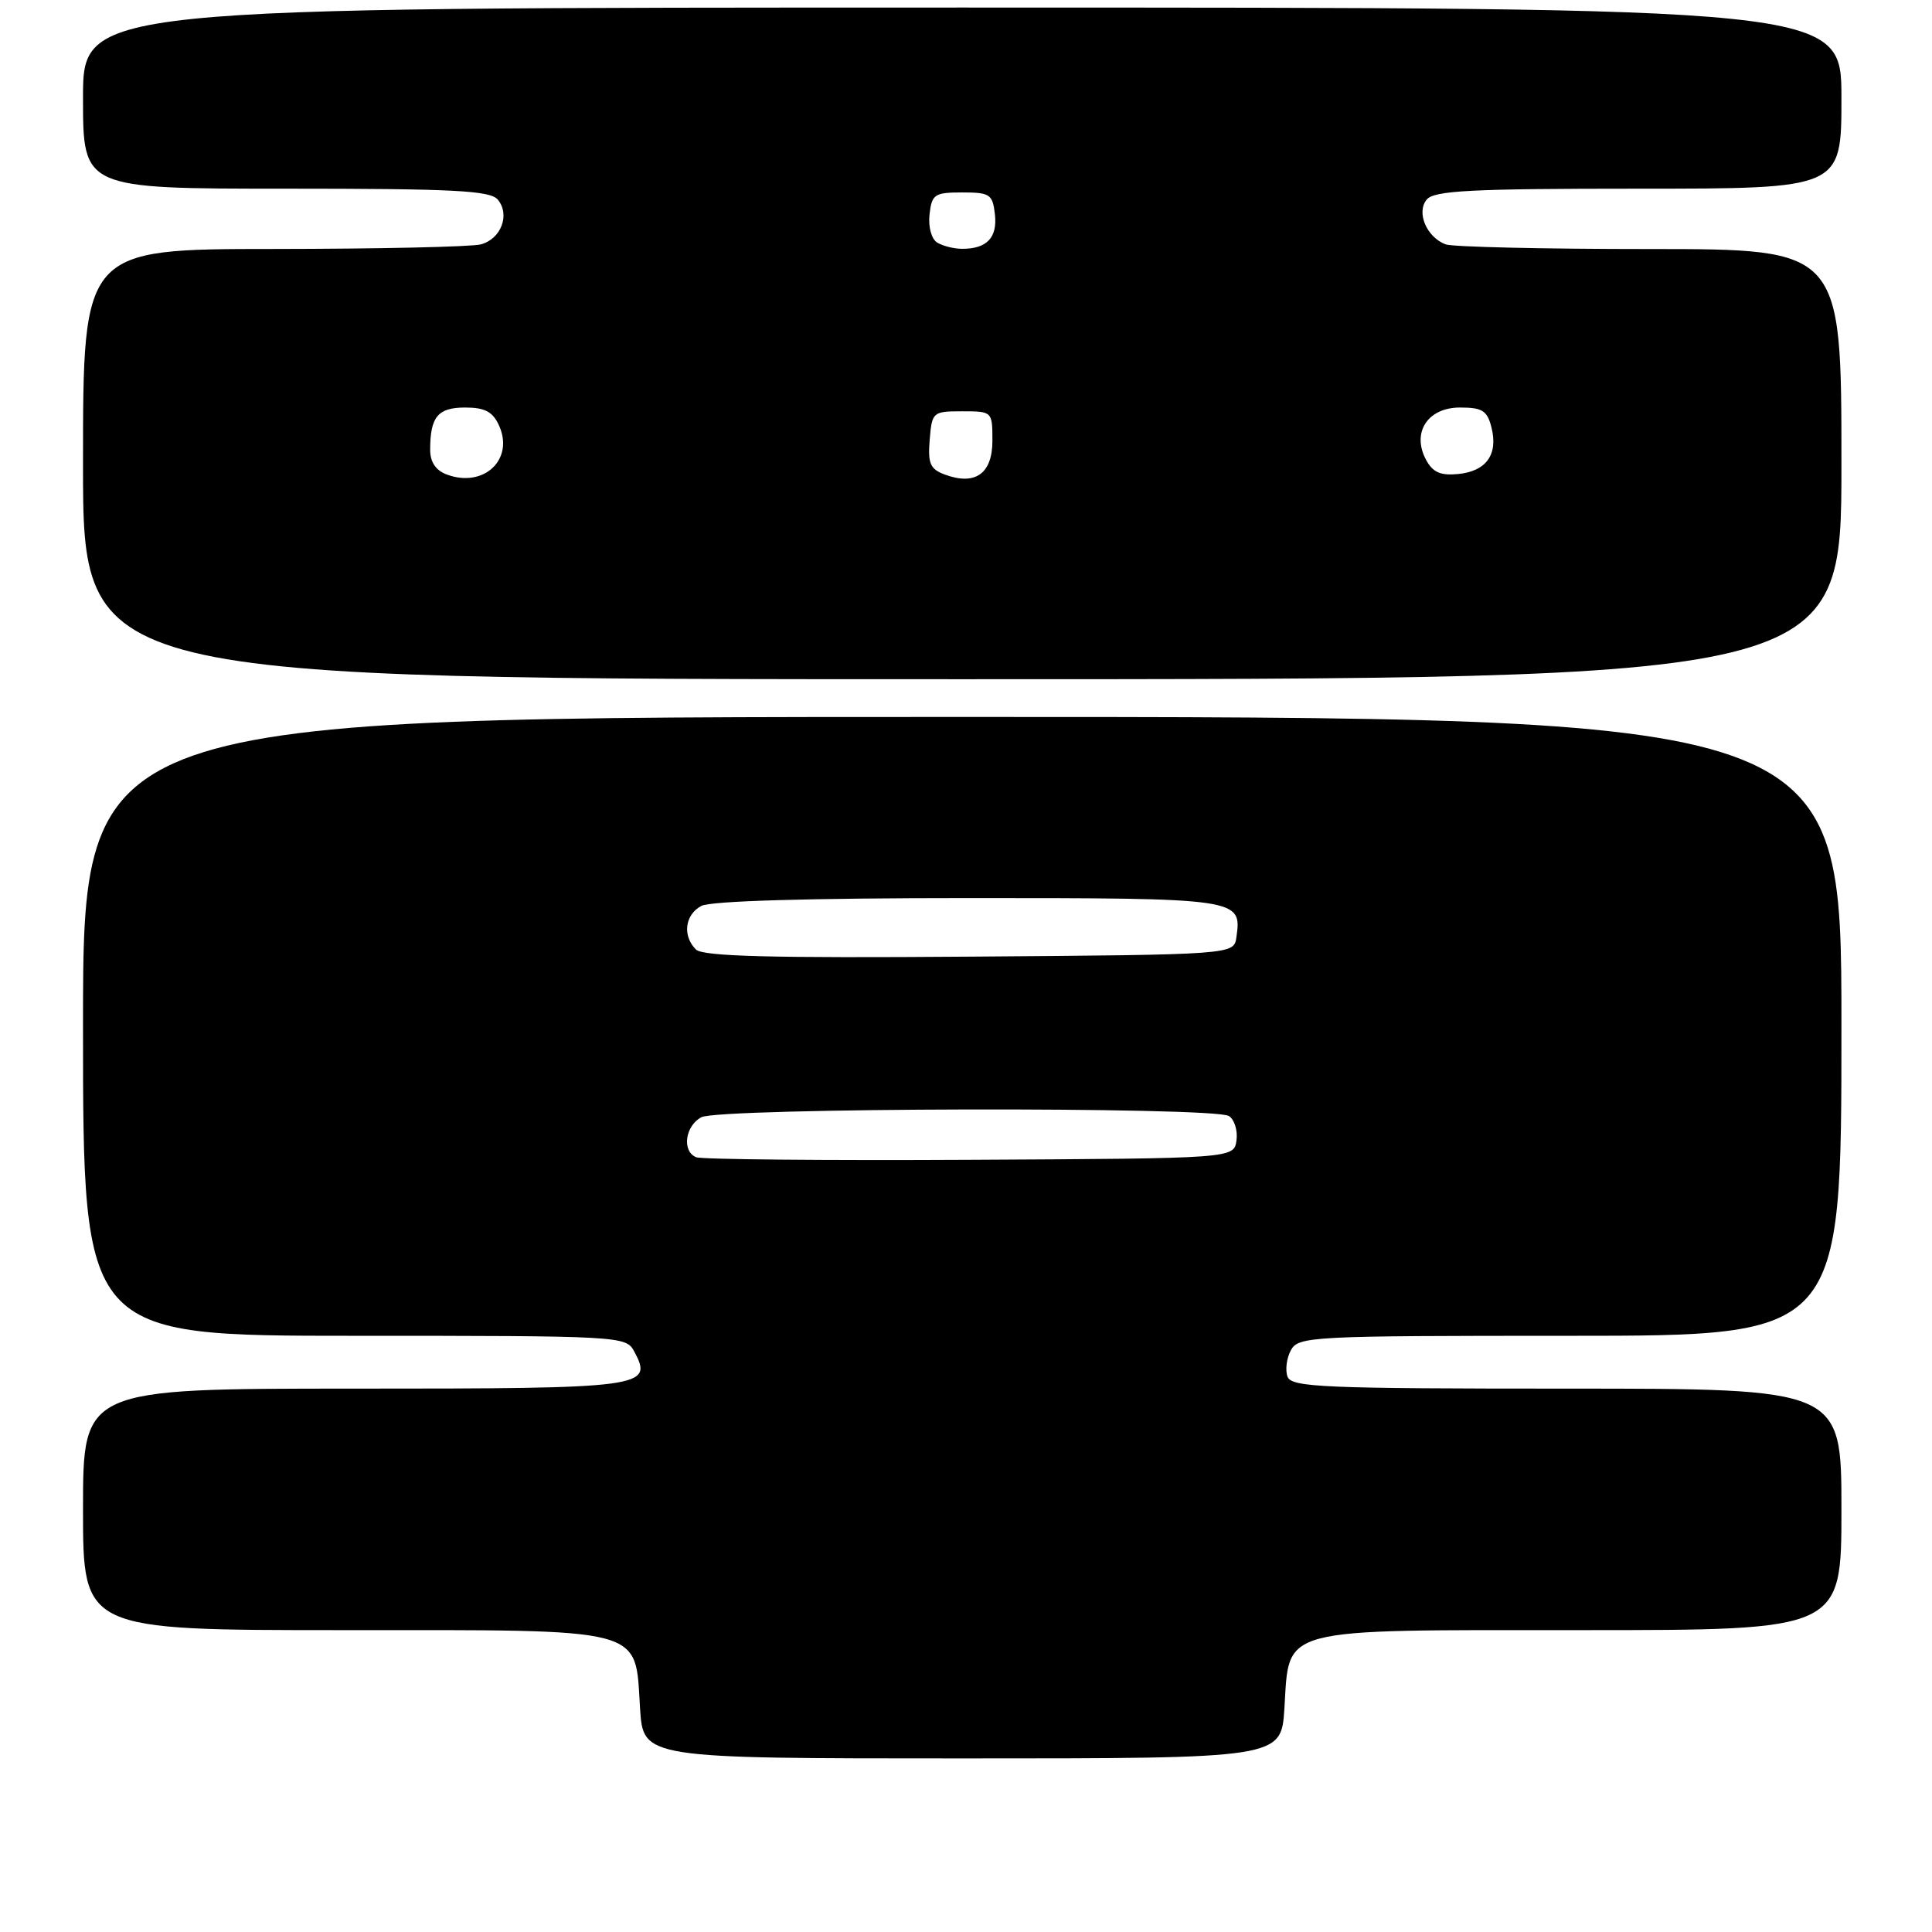 <?xml version="1.0" encoding="UTF-8" standalone="no"?>
<!DOCTYPE svg PUBLIC "-//W3C//DTD SVG 1.1//EN" "http://www.w3.org/Graphics/SVG/1.1/DTD/svg11.dtd" >
<svg xmlns="http://www.w3.org/2000/svg" xmlns:xlink="http://www.w3.org/1999/xlink" version="1.1" viewBox="0 0 256 256">
 <g >
 <path fill="currentColor"
d=" M 170.19 226.37 C 170.88 215.49 168.94 216.00 209.61 216.00 C 244.00 216.00 244.00 216.00 244.00 200.00 C 244.00 184.00 244.00 184.00 207.61 184.00 C 175.43 184.00 171.14 183.82 170.61 182.43 C 170.28 181.56 170.47 179.99 171.04 178.93 C 172.03 177.08 173.54 177.00 208.04 177.00 C 244.00 177.00 244.00 177.00 244.00 136.00 C 244.00 95.00 244.00 95.00 127.50 95.00 C 11.00 95.00 11.00 95.00 11.00 136.00 C 11.00 177.00 11.00 177.00 46.96 177.00 C 82.28 177.00 82.95 177.04 84.03 179.06 C 86.60 183.86 85.54 184.00 46.88 184.00 C 11.00 184.00 11.00 184.00 11.00 200.00 C 11.00 216.00 11.00 216.00 45.39 216.00 C 86.06 216.00 84.12 215.49 84.81 226.37 C 85.23 233.00 85.23 233.00 127.50 233.00 C 169.77 233.00 169.77 233.00 170.19 226.37 Z  M 244.00 61.50 C 244.00 33.00 244.00 33.00 218.58 33.00 C 204.60 33.00 192.44 32.72 191.55 32.38 C 189.02 31.41 187.64 28.14 189.05 26.44 C 190.03 25.25 194.98 25.00 217.12 25.00 C 244.00 25.00 244.00 25.00 244.00 13.00 C 244.00 1.00 244.00 1.00 127.50 1.00 C 11.00 1.00 11.00 1.00 11.00 13.00 C 11.00 25.00 11.00 25.00 37.88 25.00 C 60.15 25.00 64.96 25.25 65.96 26.45 C 67.62 28.45 66.40 31.66 63.72 32.38 C 62.50 32.71 50.14 32.98 36.25 32.99 C 11.00 33.00 11.00 33.00 11.00 61.50 C 11.00 90.00 11.00 90.00 127.50 90.00 C 244.00 90.00 244.00 90.00 244.00 61.50 Z  M 92.25 153.34 C 90.33 152.56 90.77 149.20 92.93 148.04 C 95.29 146.77 160.86 146.62 162.84 147.88 C 163.57 148.34 164.02 149.80 163.84 151.11 C 163.50 153.50 163.50 153.50 128.50 153.68 C 109.25 153.78 92.94 153.63 92.25 153.34 Z  M 92.21 125.81 C 90.40 124.00 90.75 121.20 92.93 120.04 C 94.16 119.38 107.17 119.00 128.31 119.00 C 164.35 119.00 164.56 119.03 163.83 124.19 C 163.50 126.50 163.50 126.50 128.46 126.76 C 102.05 126.96 93.13 126.73 92.21 125.81 Z  M 59.21 62.88 C 57.75 62.34 57.00 61.23 57.00 59.61 C 57.00 55.23 58.01 54.00 61.63 54.00 C 64.25 54.00 65.29 54.55 66.12 56.37 C 68.17 60.87 64.11 64.70 59.21 62.88 Z  M 125.19 62.88 C 123.25 62.16 122.93 61.42 123.19 58.26 C 123.49 54.59 123.60 54.50 127.50 54.50 C 131.48 54.50 131.50 54.52 131.50 58.39 C 131.50 62.77 129.23 64.38 125.19 62.88 Z  M 188.96 60.93 C 187.02 57.31 189.17 54.00 193.46 54.00 C 196.42 54.00 197.07 54.41 197.63 56.65 C 198.53 60.23 196.94 62.44 193.22 62.81 C 190.88 63.04 189.85 62.59 188.96 60.93 Z  M 124.17 32.13 C 123.41 31.65 122.98 30.03 123.17 28.39 C 123.47 25.74 123.83 25.50 127.50 25.50 C 131.17 25.50 131.53 25.74 131.83 28.39 C 132.18 31.48 130.78 32.97 127.50 32.97 C 126.40 32.97 124.90 32.59 124.17 32.13 Z "/>
</g>
</svg>